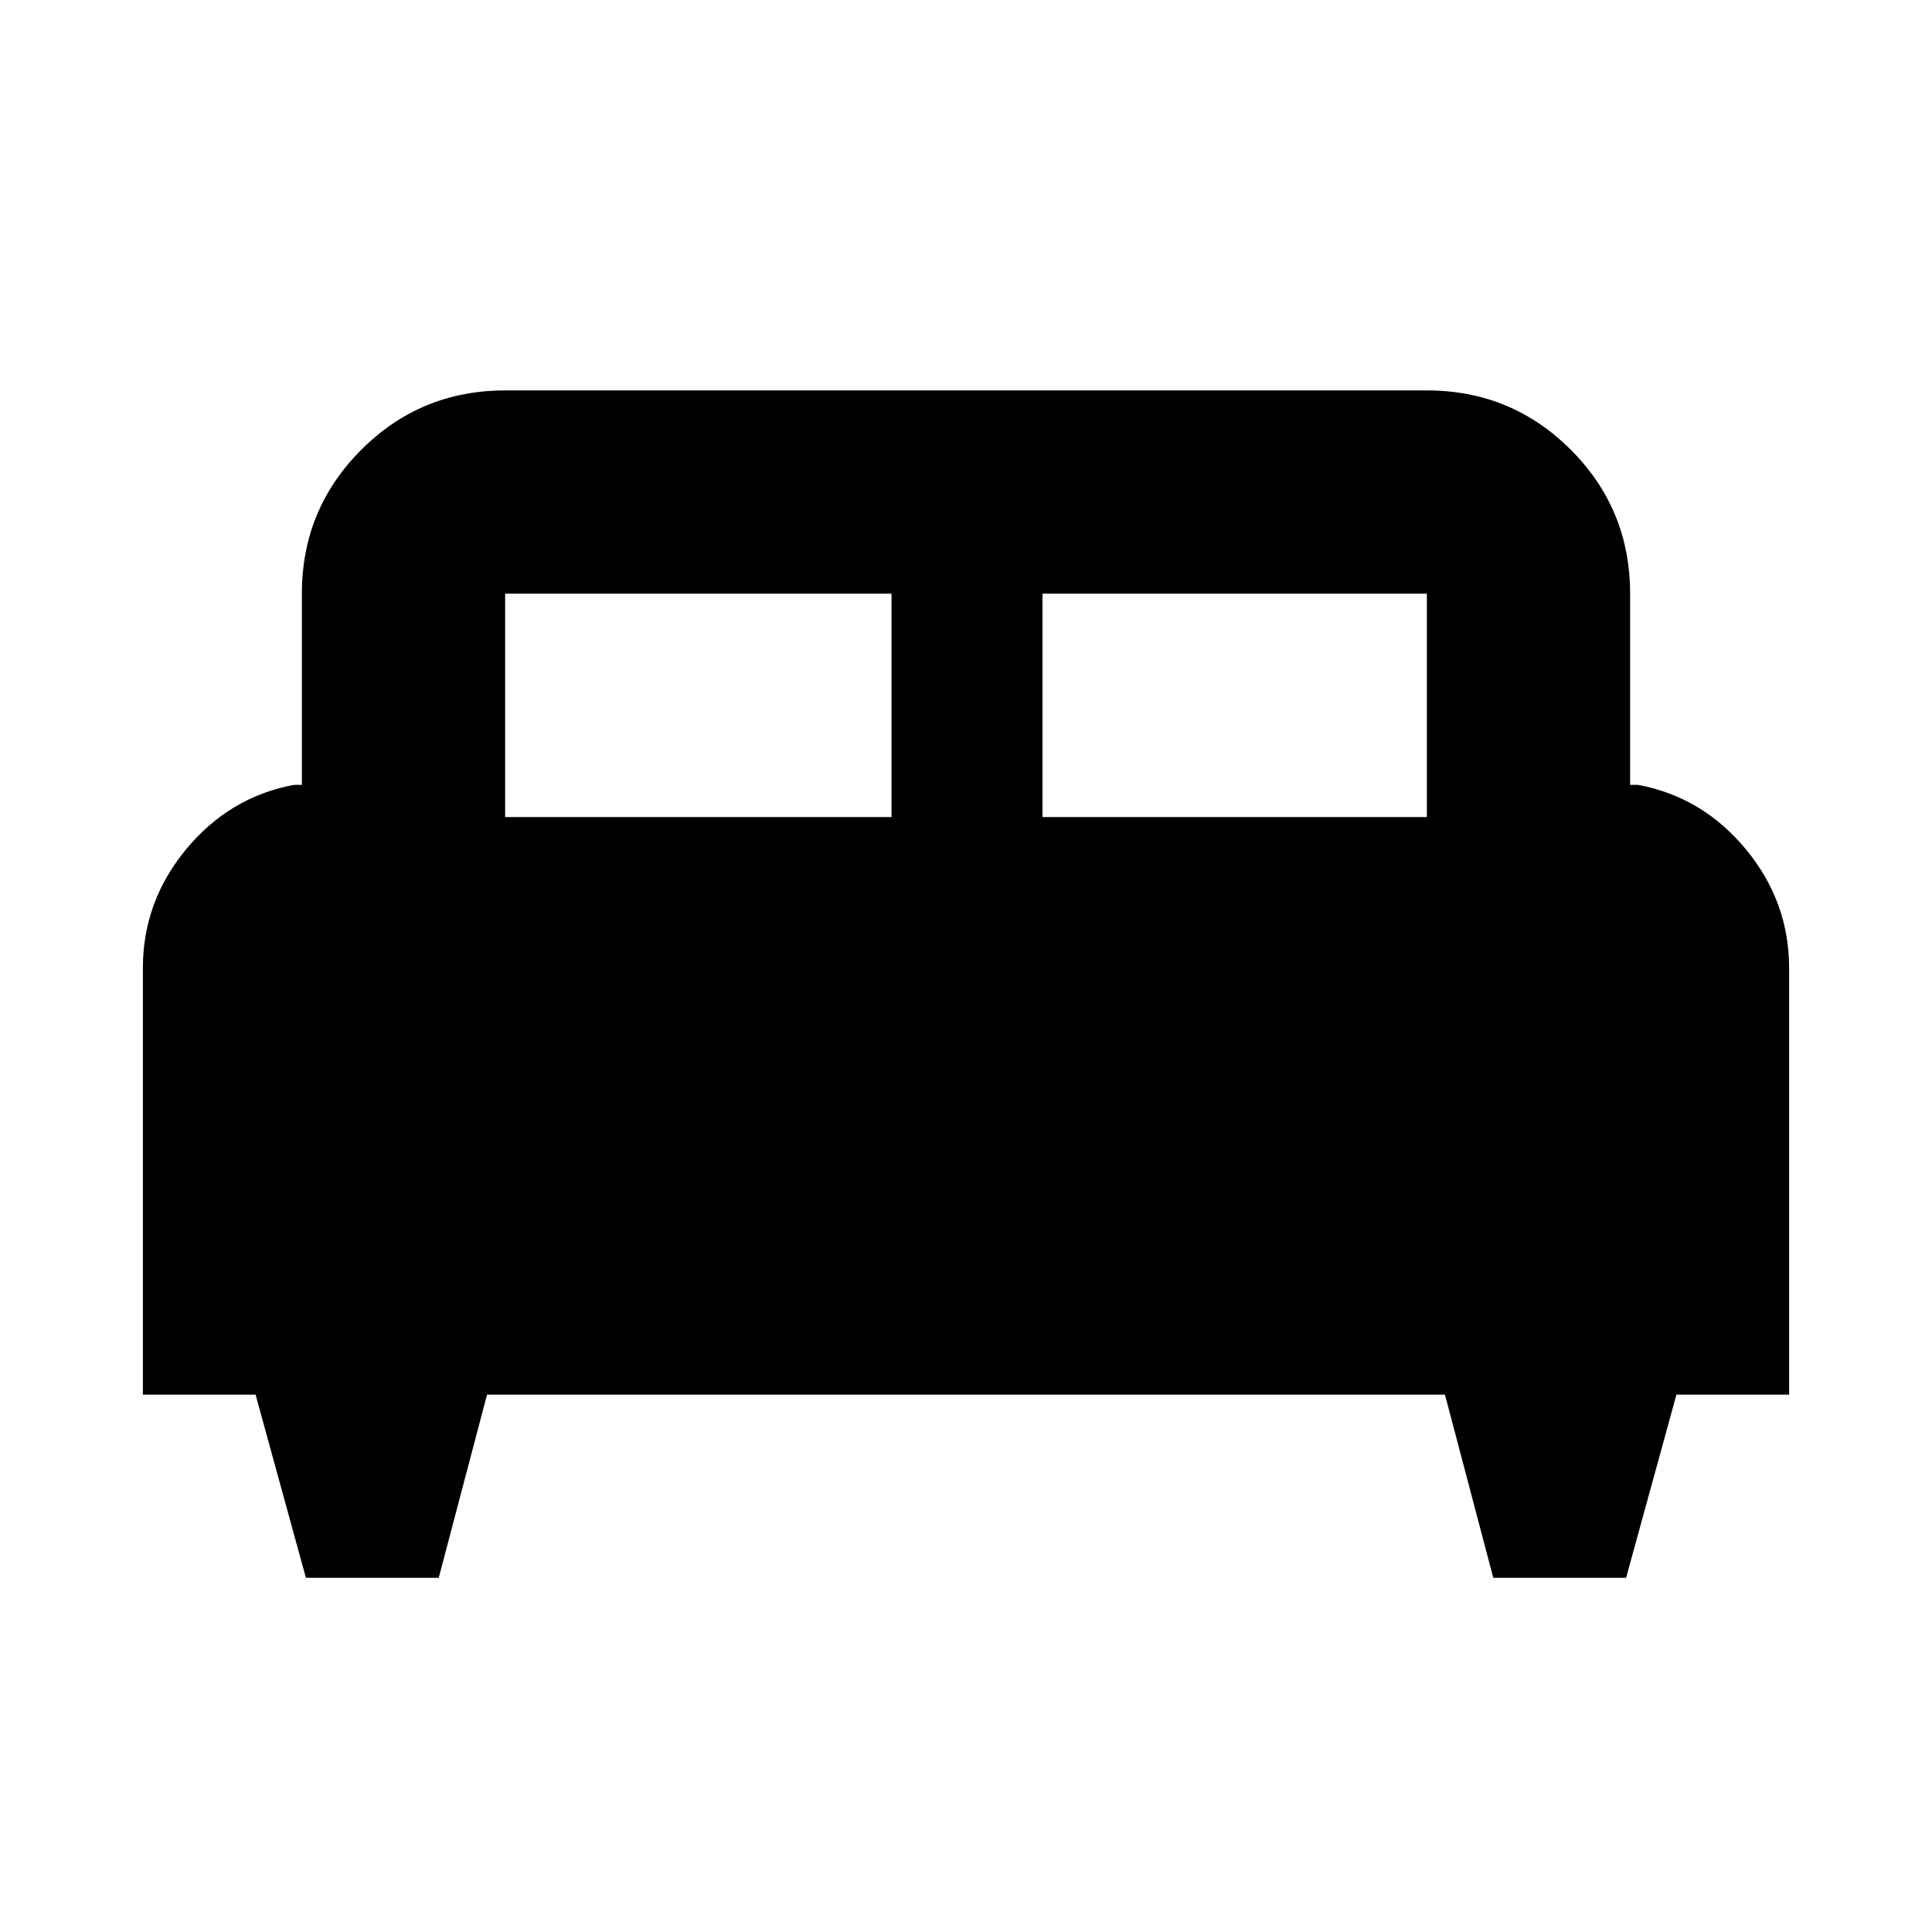 <svg xmlns="http://www.w3.org/2000/svg" height="24" width="24"><path d="M5.45 19.6H3.8l-.625-2.275h-1.4v-5.3q0-.825.537-1.475.538-.65 1.338-.8h.1V7.375q0-1.05.738-1.788.737-.737 1.787-.737h11.45q1.05 0 1.788.737.737.738.737 1.788V9.75h.1q.8.15 1.338.8.537.65.537 1.475v5.3h-1.4L20.2 19.6h-1.65l-.6-2.275H6.05Zm7.5-9.45h4.775V7.375H12.95Zm-6.675 0h4.8V7.375h-4.8Z"/></svg>